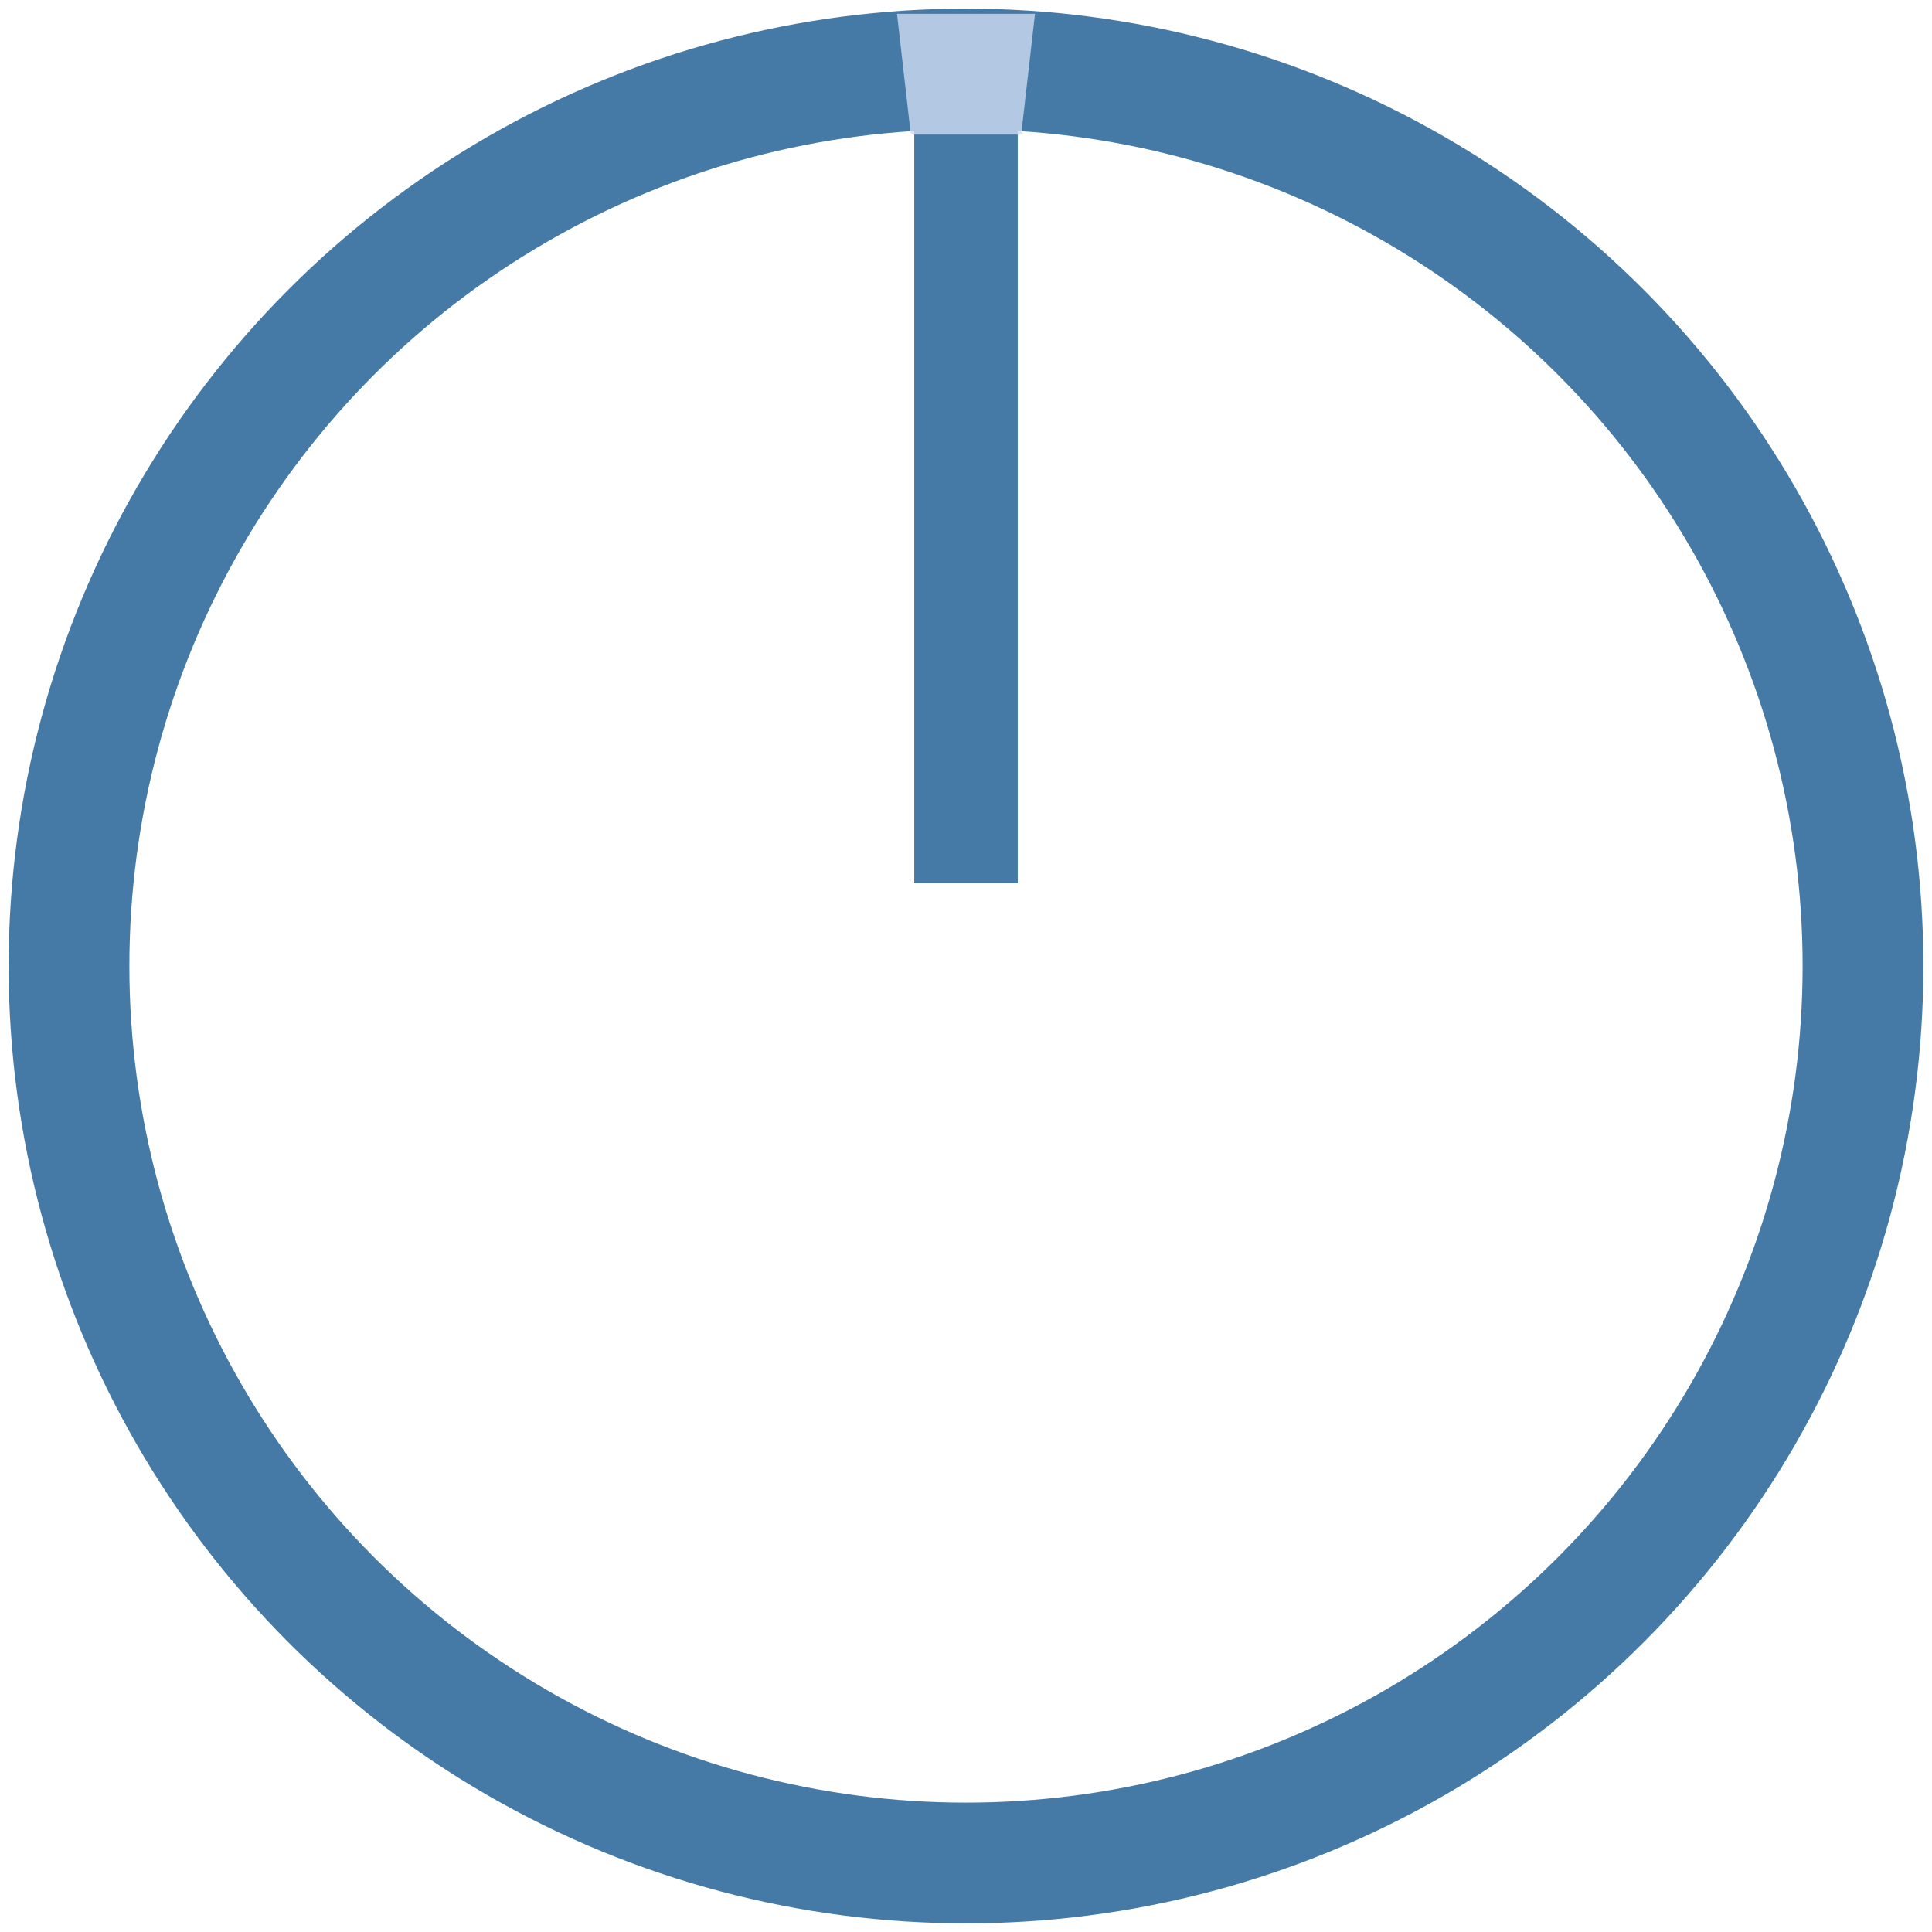 <?xml version="1.0" encoding="UTF-8" standalone="no"?>
<svg
width="28" height="28"
viewBox="0 0 28 28"
version="1.1"
xmlns="http://www.w3.org/2000/svg"
xmlns:svg="http://www.w3.org/2000/svg">
<circle cx="14" cy="14" r="13"
   fill="none" stroke="#457aa6" stroke-width="1.75" />
<path fill="#457aa6"
   d="m 13.25,1.8 0,11 h 1.5 l 0,-11 z" />
<path opacity="0.8" fill="#cedcf2"
   d="m 13,.2 2,0 -.2,1.75 h -1.6 z" />
</svg>
